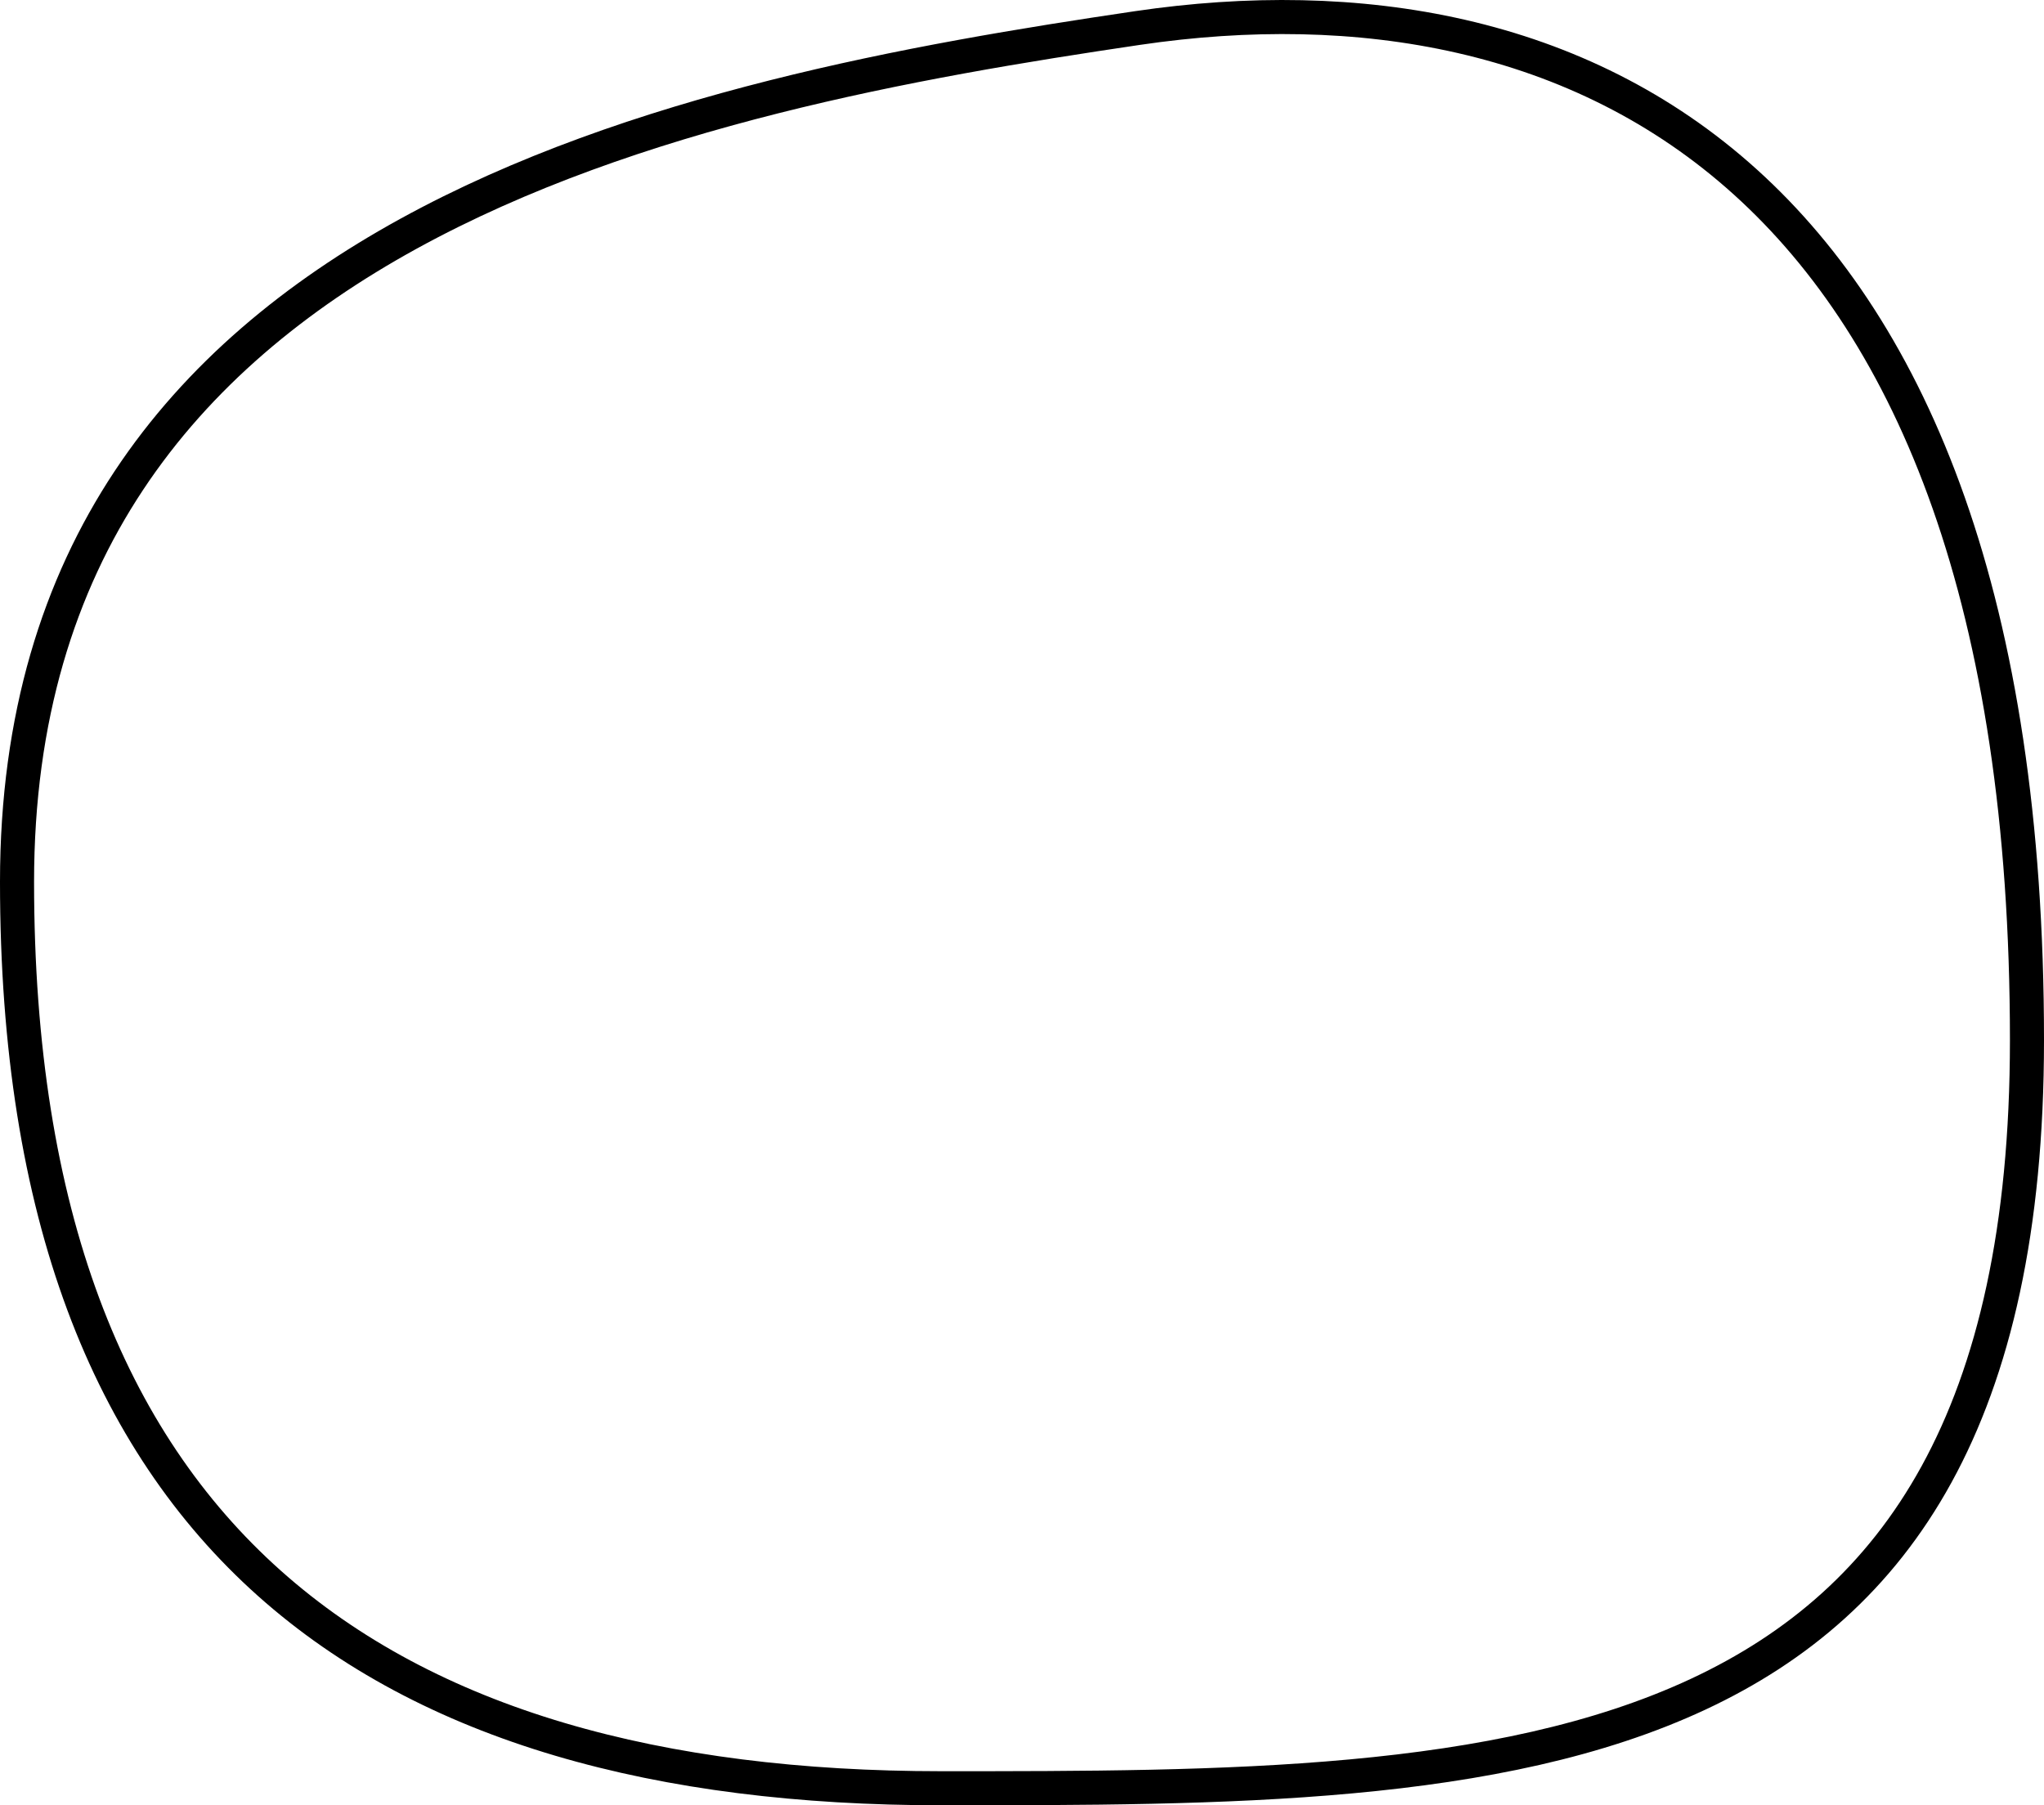 <svg width="60" height="53" viewBox="0 0 60 53" fill="none" xmlns="http://www.w3.org/2000/svg">
<path d="M59.5 30.537C59.5 36.098 58.527 40.22 56.846 43.283C55.17 46.338 52.771 48.375 49.85 49.739C46.919 51.108 43.458 51.803 39.67 52.151C35.882 52.5 31.801 52.5 27.632 52.5C19.367 52.5 12.601 50.673 7.903 46.479C3.216 42.294 0.5 35.674 0.5 25.89C0.5 21.042 1.738 17.194 3.78 14.111C5.824 11.024 8.69 8.678 11.984 6.866C18.587 3.236 26.832 1.792 33.389 0.823C39.848 -0.131 46.35 0.928 51.237 5.347C56.126 9.767 59.5 17.641 59.5 30.537Z" stroke="black"/>
</svg>
